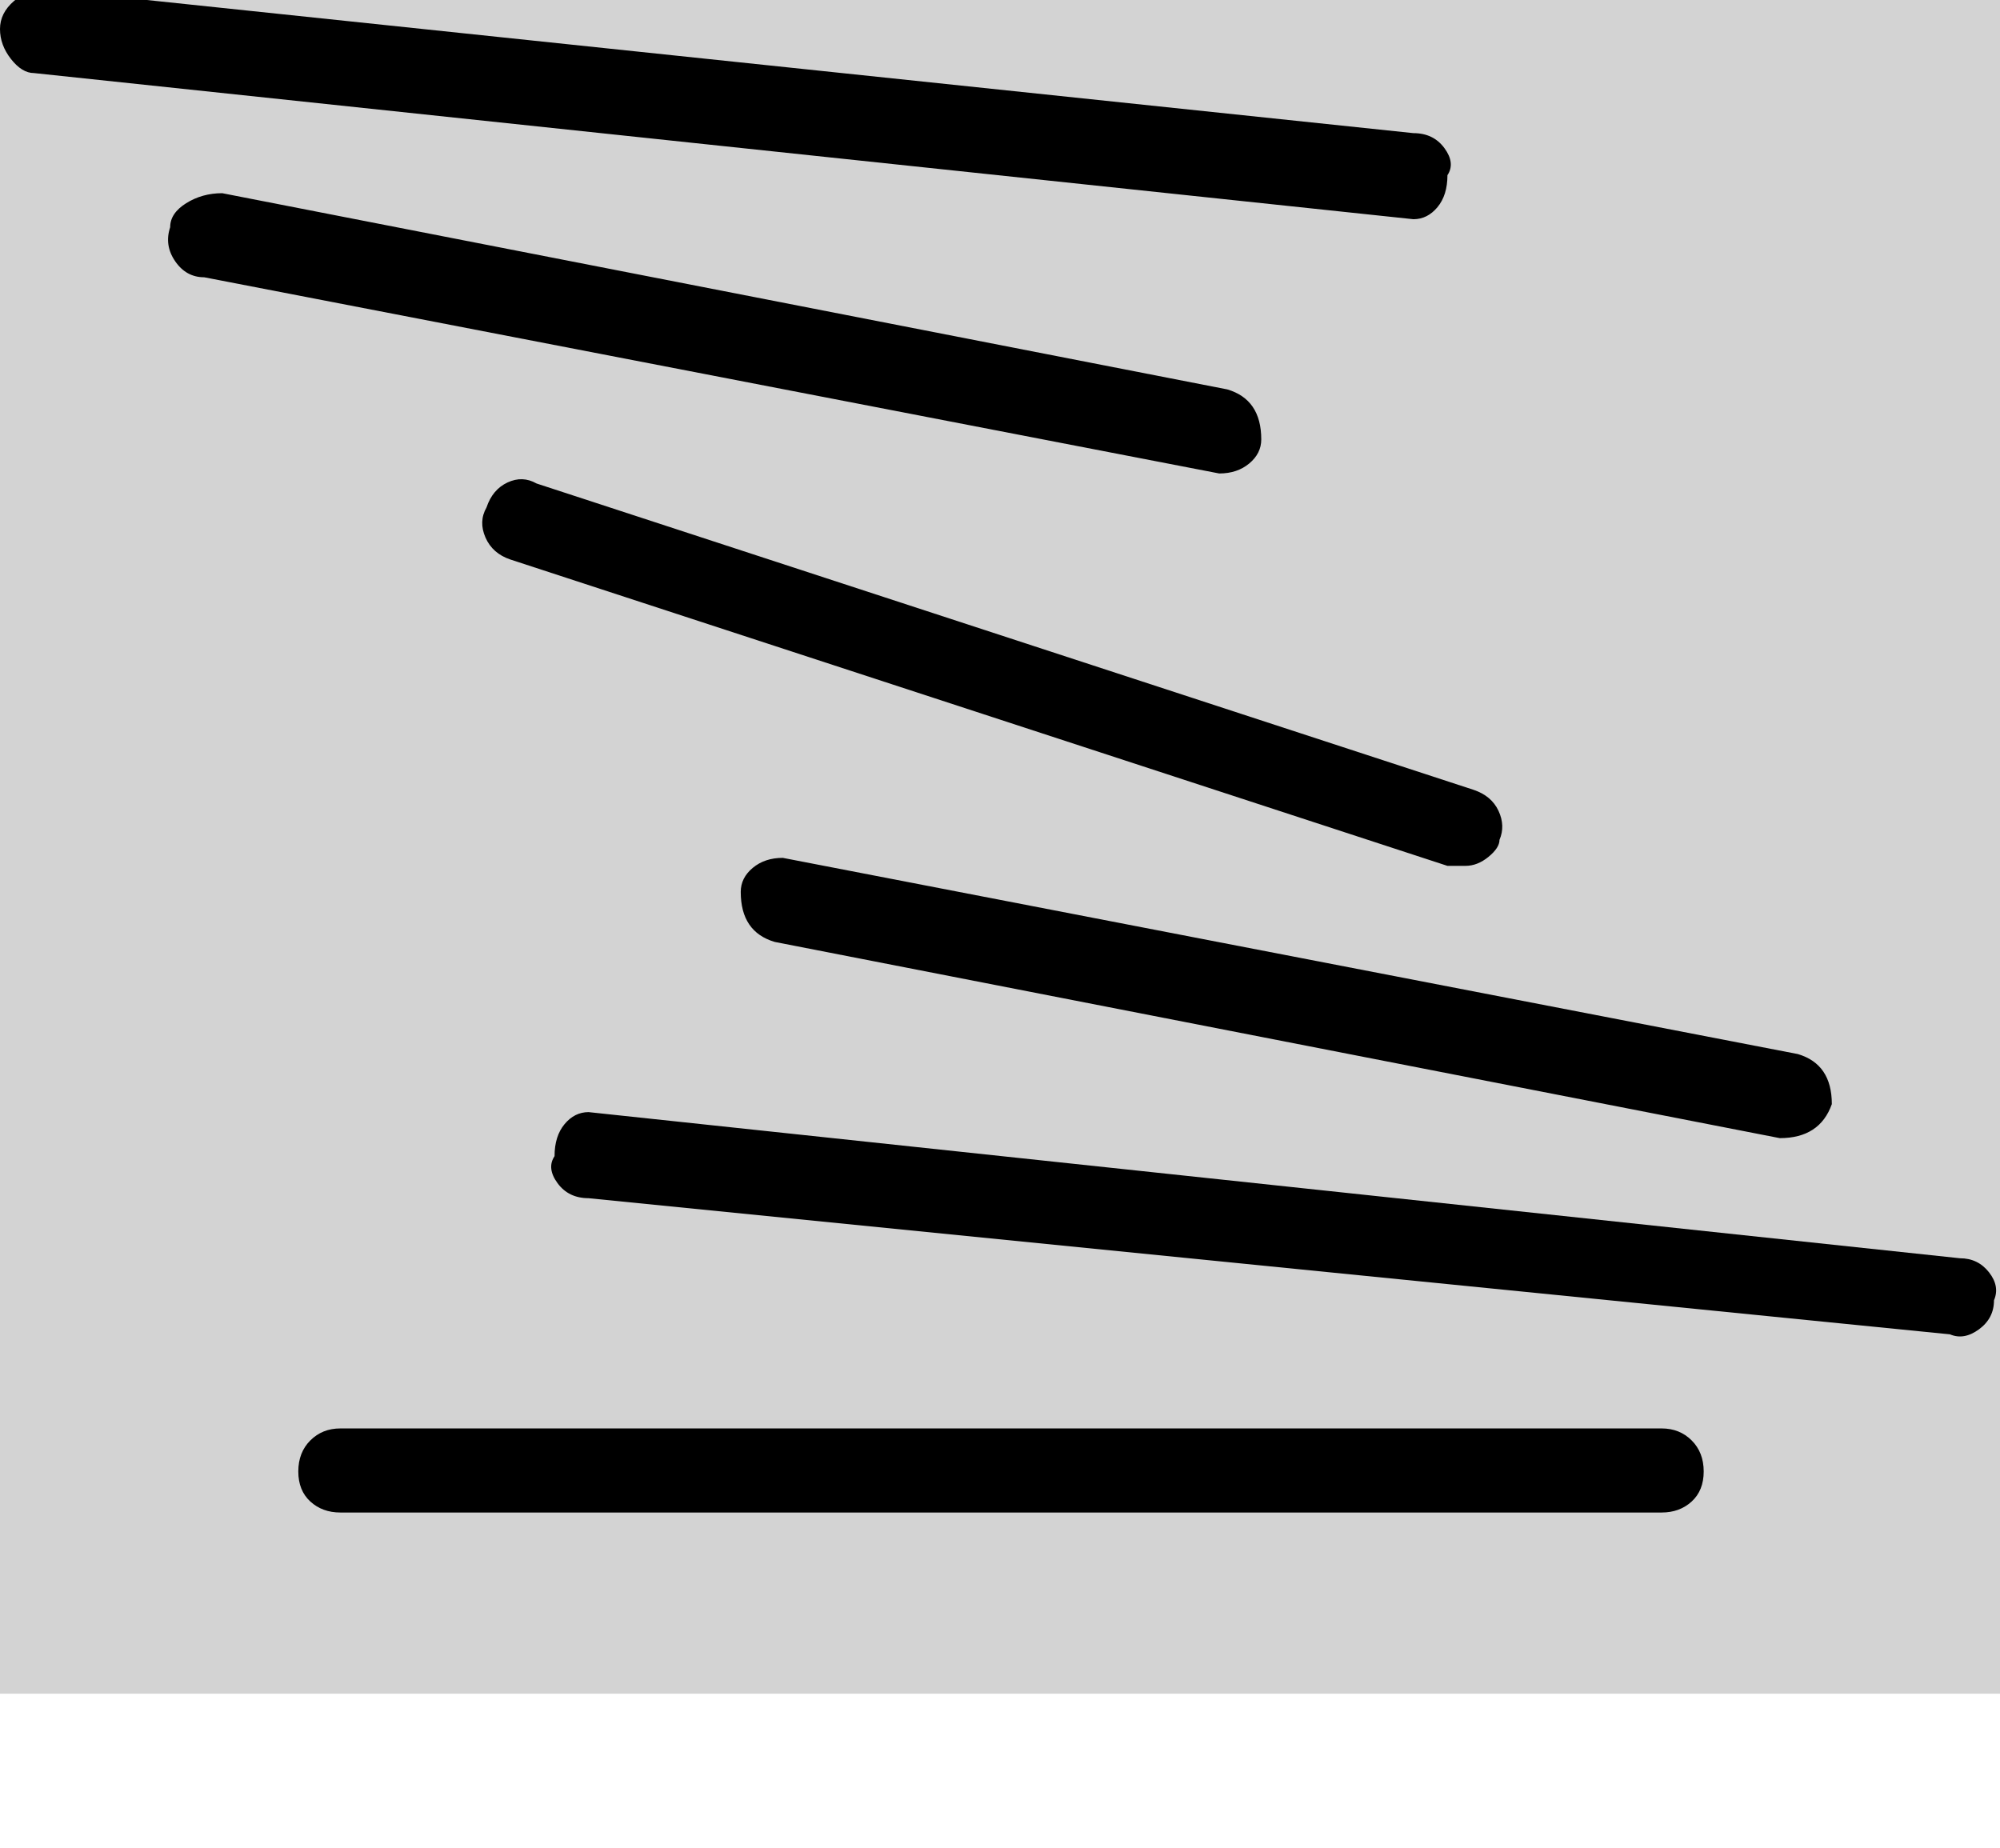<svg xmlns="http://www.w3.org/2000/svg" viewBox="0.0 77.0 999.0 923.0">
<rect name="schelin" fill="lightgrey" width="100%" height="100%" />
<path transform="rotate(180 0 192) translate(0 -525.5) scale(-1 1)" d="M 830.0,881.0 L 170.0,881.0 Q 161.0,881.0 155.0,887.0 Q 149.0,893.0 149.0,902.5 Q 149.0,912.0 155.0,917.5 Q 161.0,923.0 170.0,923.0 L 830.0,923.0 Q 839.0,923.0 845.0,917.5 Q 851.0,912.0 851.0,902.5 Q 851.0,893.0 845.0,887.0 Q 839.0,881.0 830.0,881.0 M 732.0,400.0 L 723.0,400.0 L 255.0,553.0 Q 246.0,556.0 242.5,564.0 Q 239.0,572.0 243.0,579.0 Q 246.0,588.0 253.5,591.5 Q 261.0,595.0 268.0,591.0 L 736.0,438.0 Q 745.0,435.0 748.5,427.5 Q 752.0,420.0 749.0,413.0 Q 749.0,409.0 743.5,404.5 Q 738.0,400.0 732.0,400.0 M 706.0,723.0 L 705.0,723.0 L 706.0,723.0 L 17.0,796.0 Q 11.0,796.0 5.5,803.0 Q 0.0,810.0 0.0,818.0 Q 0.0,826.0 7.0,832.0 Q 14.0,838.0 21.0,838.0 L 706.0,766.0 Q 716.0,766.0 721.5,758.5 Q 727.0,751.0 723.0,745.0 Q 723.0,735.0 718.0,729.0 Q 713.0,723.0 706.0,723.0 M 609.0,596.0 L 102.0,694.0 Q 93.0,694.0 87.5,702.0 Q 82.0,710.0 85.0,719.0 Q 85.0,726.0 93.0,731.0 Q 101.0,736.0 111.0,736.0 L 613.0,638.0 Q 630.0,633.0 630.0,613.0 Q 630.0,606.0 624.0,601.0 Q 618.0,596.0 609.0,596.0 M 170.0,119.0 L 830.0,119.0 Q 839.0,119.0 845.0,113.0 Q 851.0,107.0 851.0,97.5 Q 851.0,88.0 845.0,82.5 Q 839.0,77.0 830.0,77.0 L 170.0,77.0 Q 161.0,77.0 155.0,82.5 Q 149.0,88.0 149.0,97.5 Q 149.0,107.0 155.0,113.0 Q 161.0,119.0 170.0,119.0 M 294.0,277.0 L 295.0,277.0 L 294.0,277.0 L 979.0,204.0 Q 988.0,204.0 993.5,197.0 Q 999.0,190.0 996.0,183.0 Q 996.0,174.0 988.5,168.5 Q 981.0,163.0 974.0,166.0 L 294.0,234.0 Q 284.0,234.0 278.5,241.5 Q 273.0,249.0 277.0,255.0 Q 277.0,265.0 282.0,271.0 Q 287.0,277.0 294.0,277.0 M 391.0,404.0 L 898.0,306.0 Q 915.0,301.0 915.0,281.0 Q 909.0,264.0 889.0,264.0 L 387.0,362.0 Q 370.0,367.0 370.0,387.0 Q 370.0,394.0 376.0,399.0 Q 382.0,404.0 391.0,404.0" />
</svg>